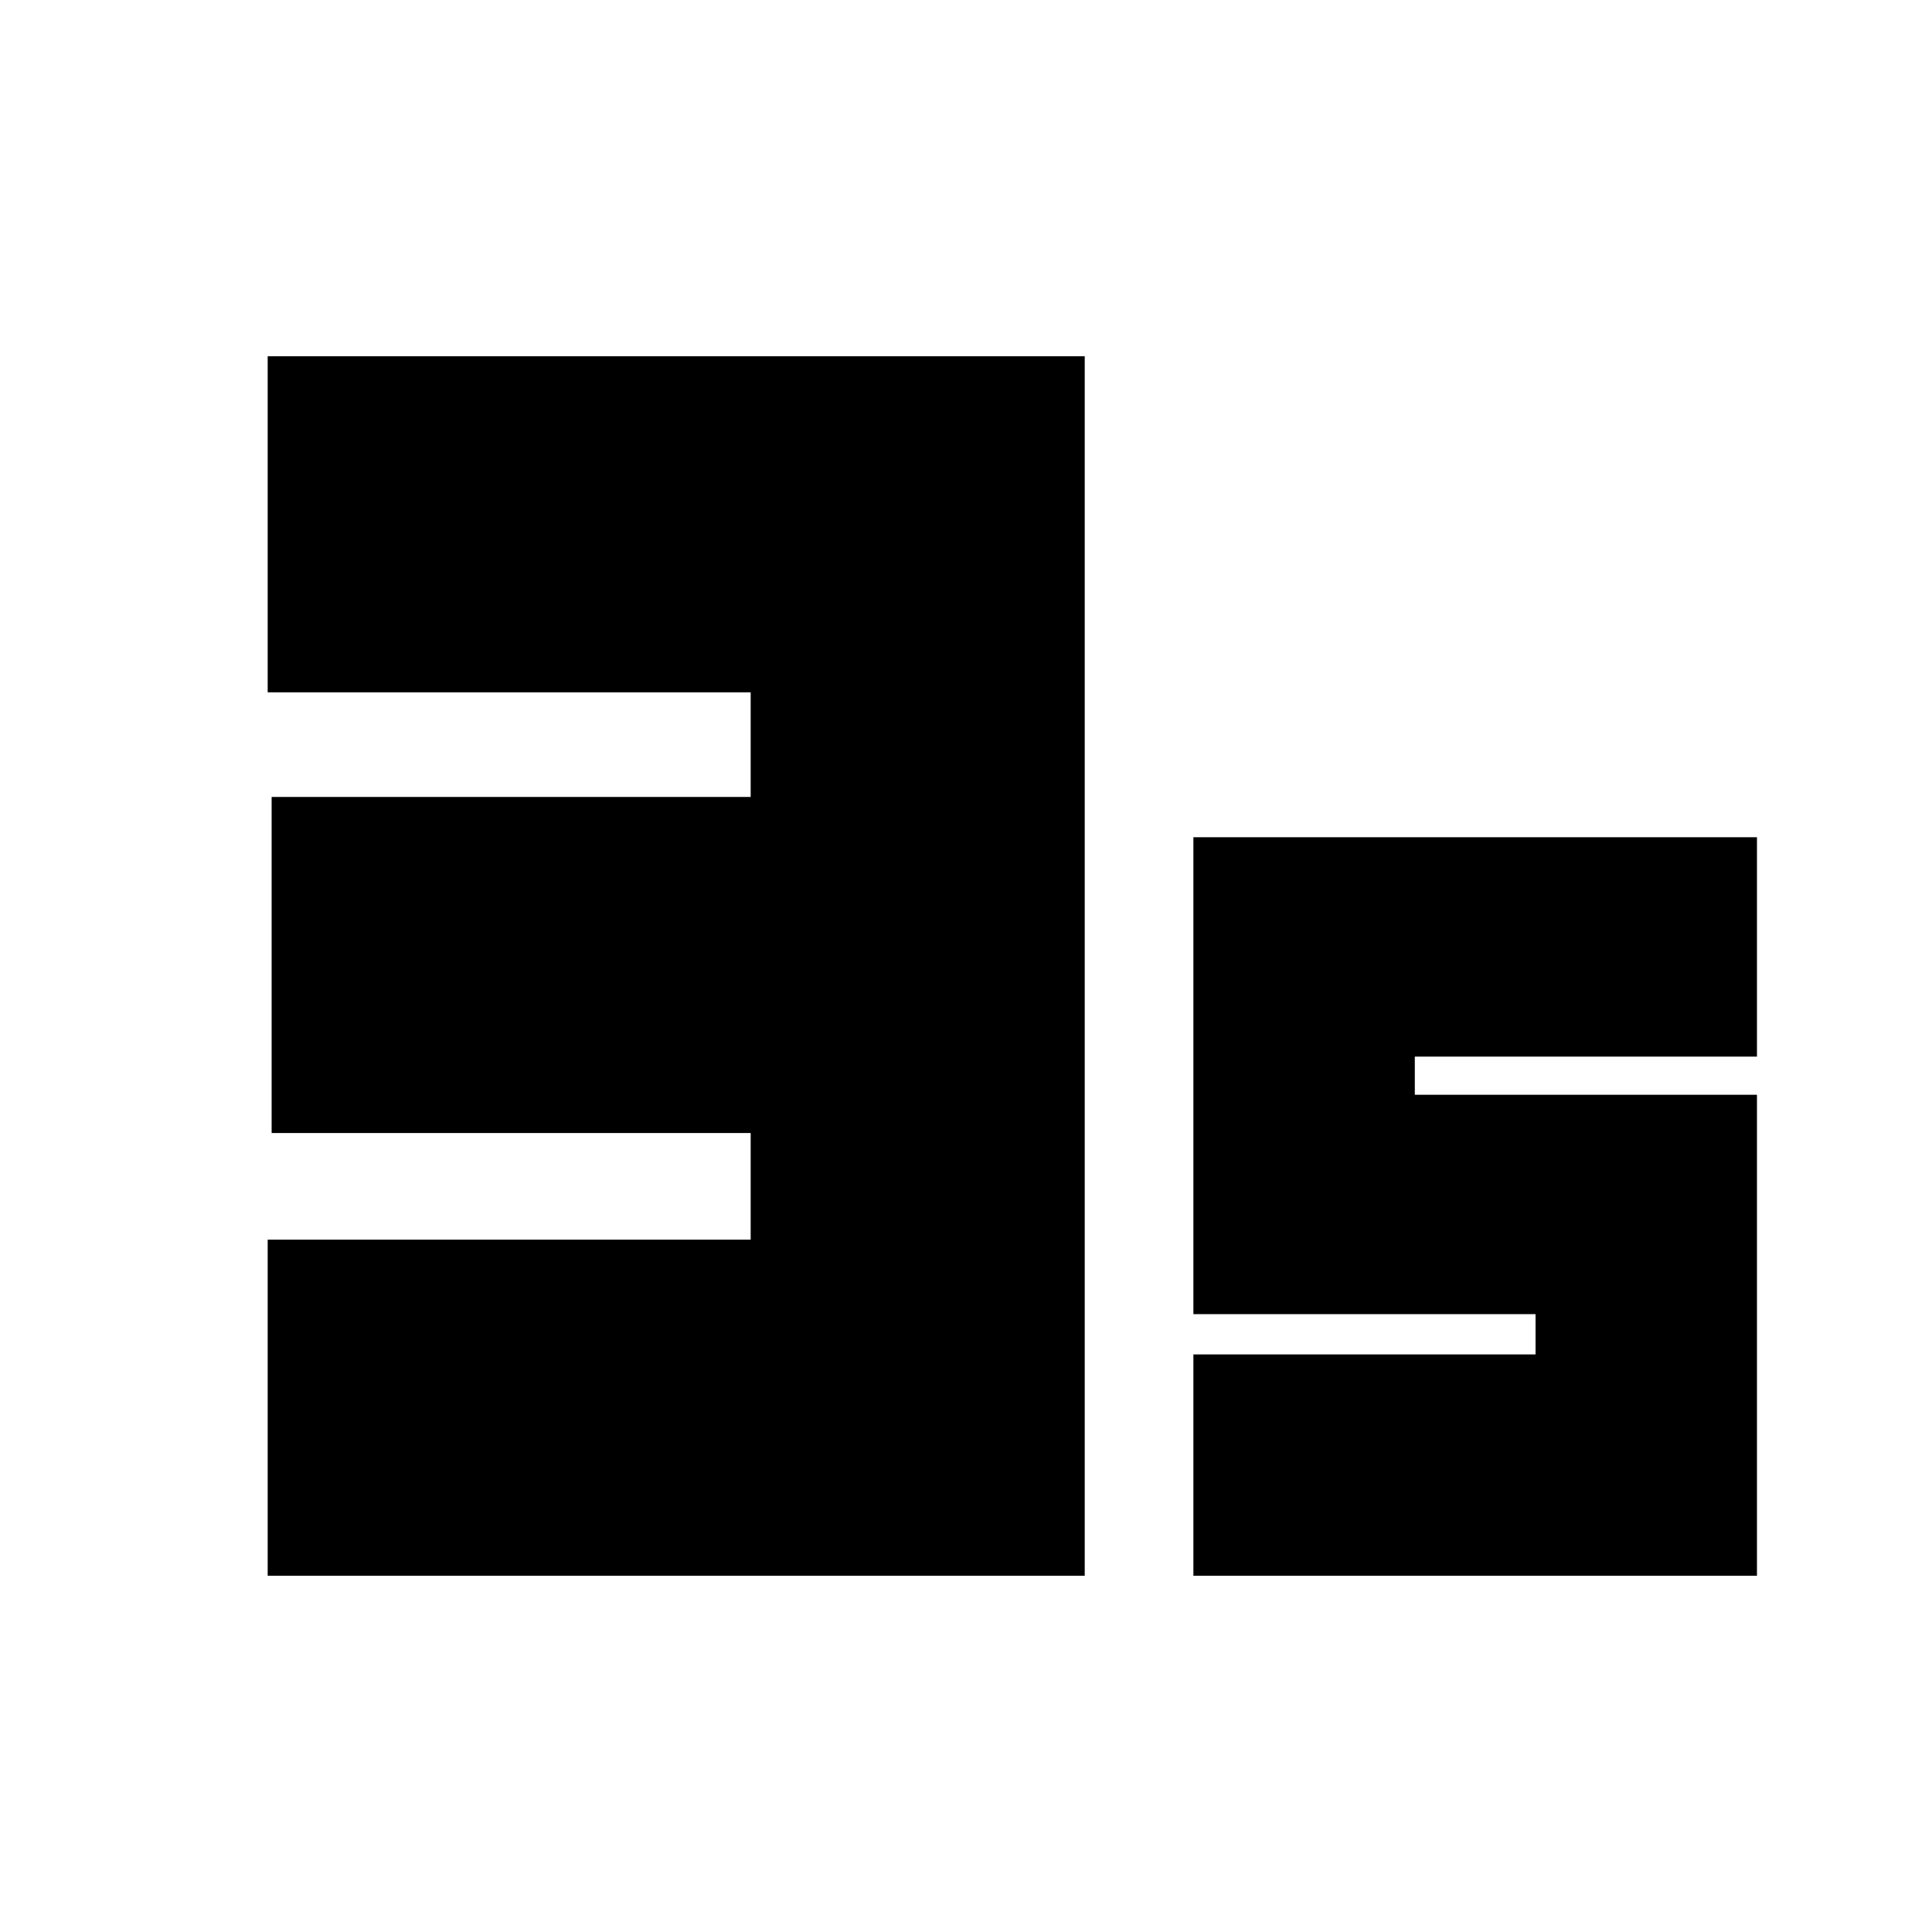 <svg xmlns="http://www.w3.org/2000/svg" height="20" width="20"><path d="M2.771 16.312v-3.479h5v-1.104H2.812V8.25h4.959V7.167h-5V3.688h8.458v12.624Zm9.583 0v-2.291h3.542v-.417h-3.542V8.667h5.834v2.271h-3.542v.395h3.542v4.979Z"/></svg>